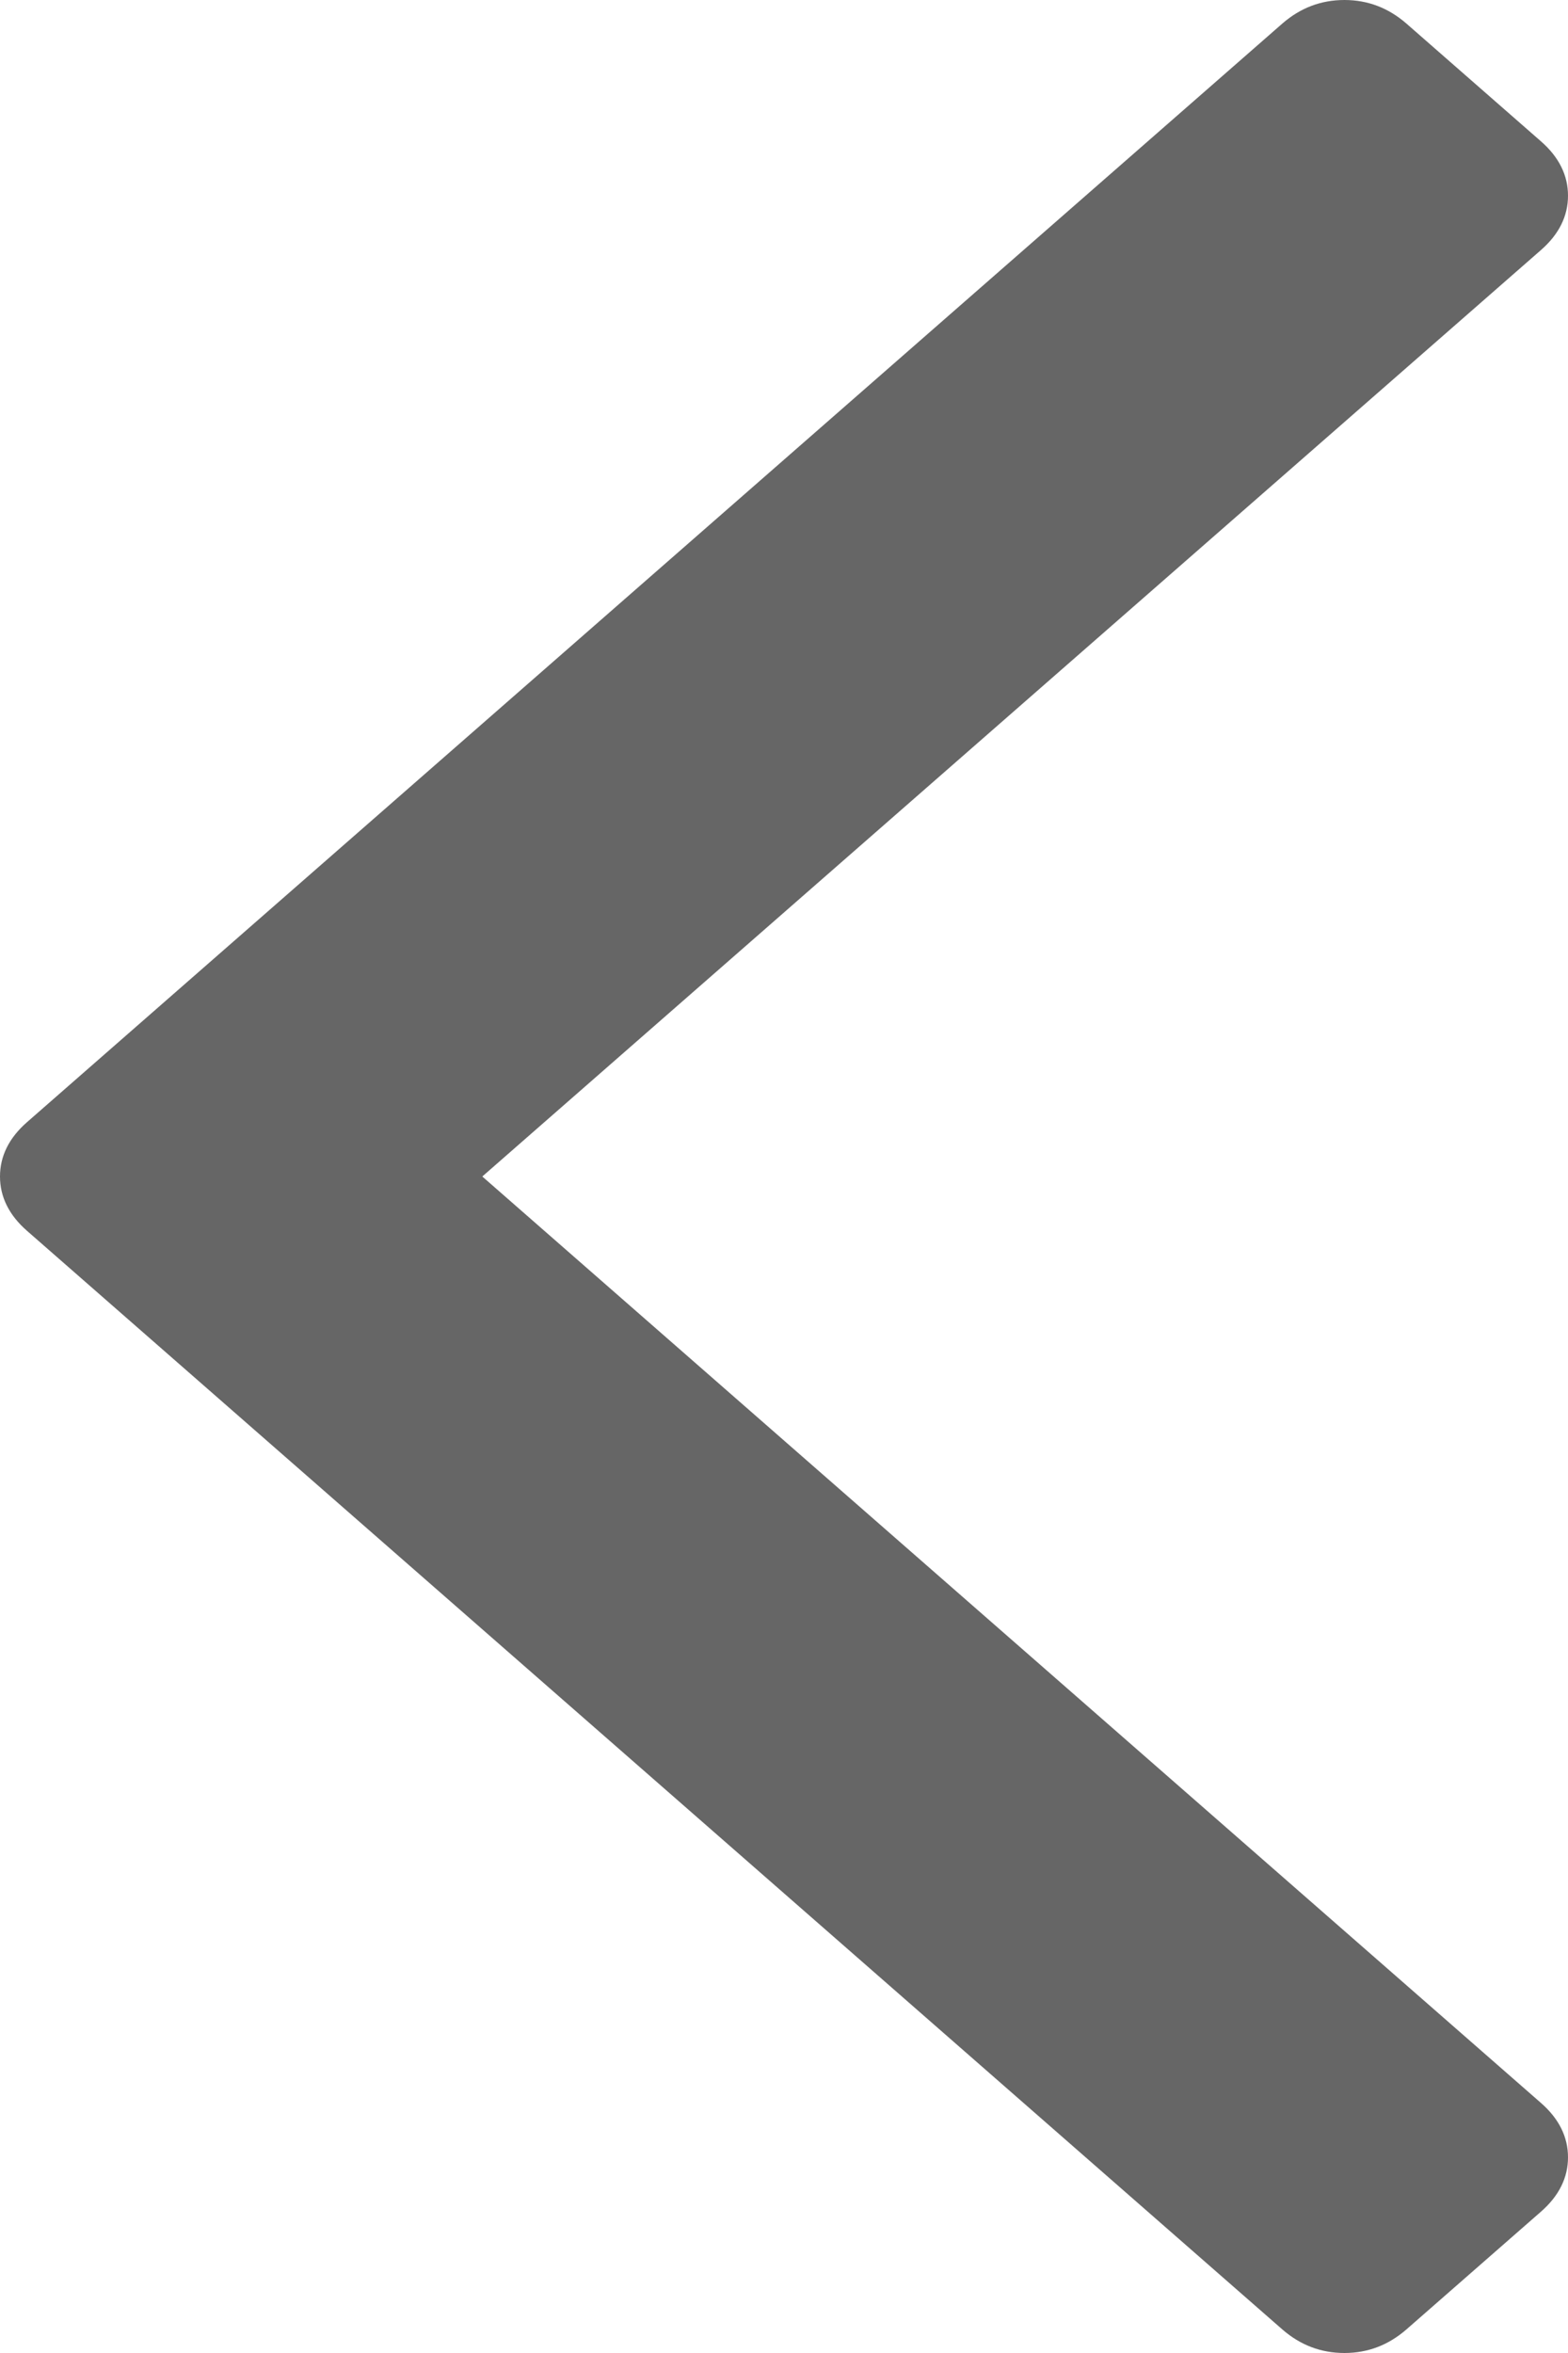 ﻿<?xml version="1.0" encoding="utf-8"?>
<svg version="1.1" xmlns:xlink="http://www.w3.org/1999/xlink" width="12px" height="18px" xmlns="http://www.w3.org/2000/svg">
  <g transform="matrix(1 0 0 1 -227 -97 )">
    <path d="M 11.794 1.082  C 11.931 1.202  12 1.341  12 1.497  C 12 1.653  11.931 1.792  11.794 1.912  L 3.691 9  L 11.794 16.088  C 11.931 16.208  12 16.347  12 16.503  C 12 16.659  11.931 16.798  11.794 16.918  L 10.763 17.82  C 10.625 17.94  10.467 18  10.289 18  C 10.11 18  9.952 17.94  9.814 17.82  L 0.206 9.415  C 0.069 9.295  0 9.156  0 9  C 0 8.844  0.069 8.705  0.206 8.585  L 9.814 0.18  C 9.952 0.06  10.11 0  10.289 0  C 10.467 0  10.625 0.06  10.763 0.18  L 11.794 1.082  Z " fill-rule="nonzero" fill="#666666" stroke="none" transform="matrix(1 0 0 1 227 97 )" />
  </g>
</svg>